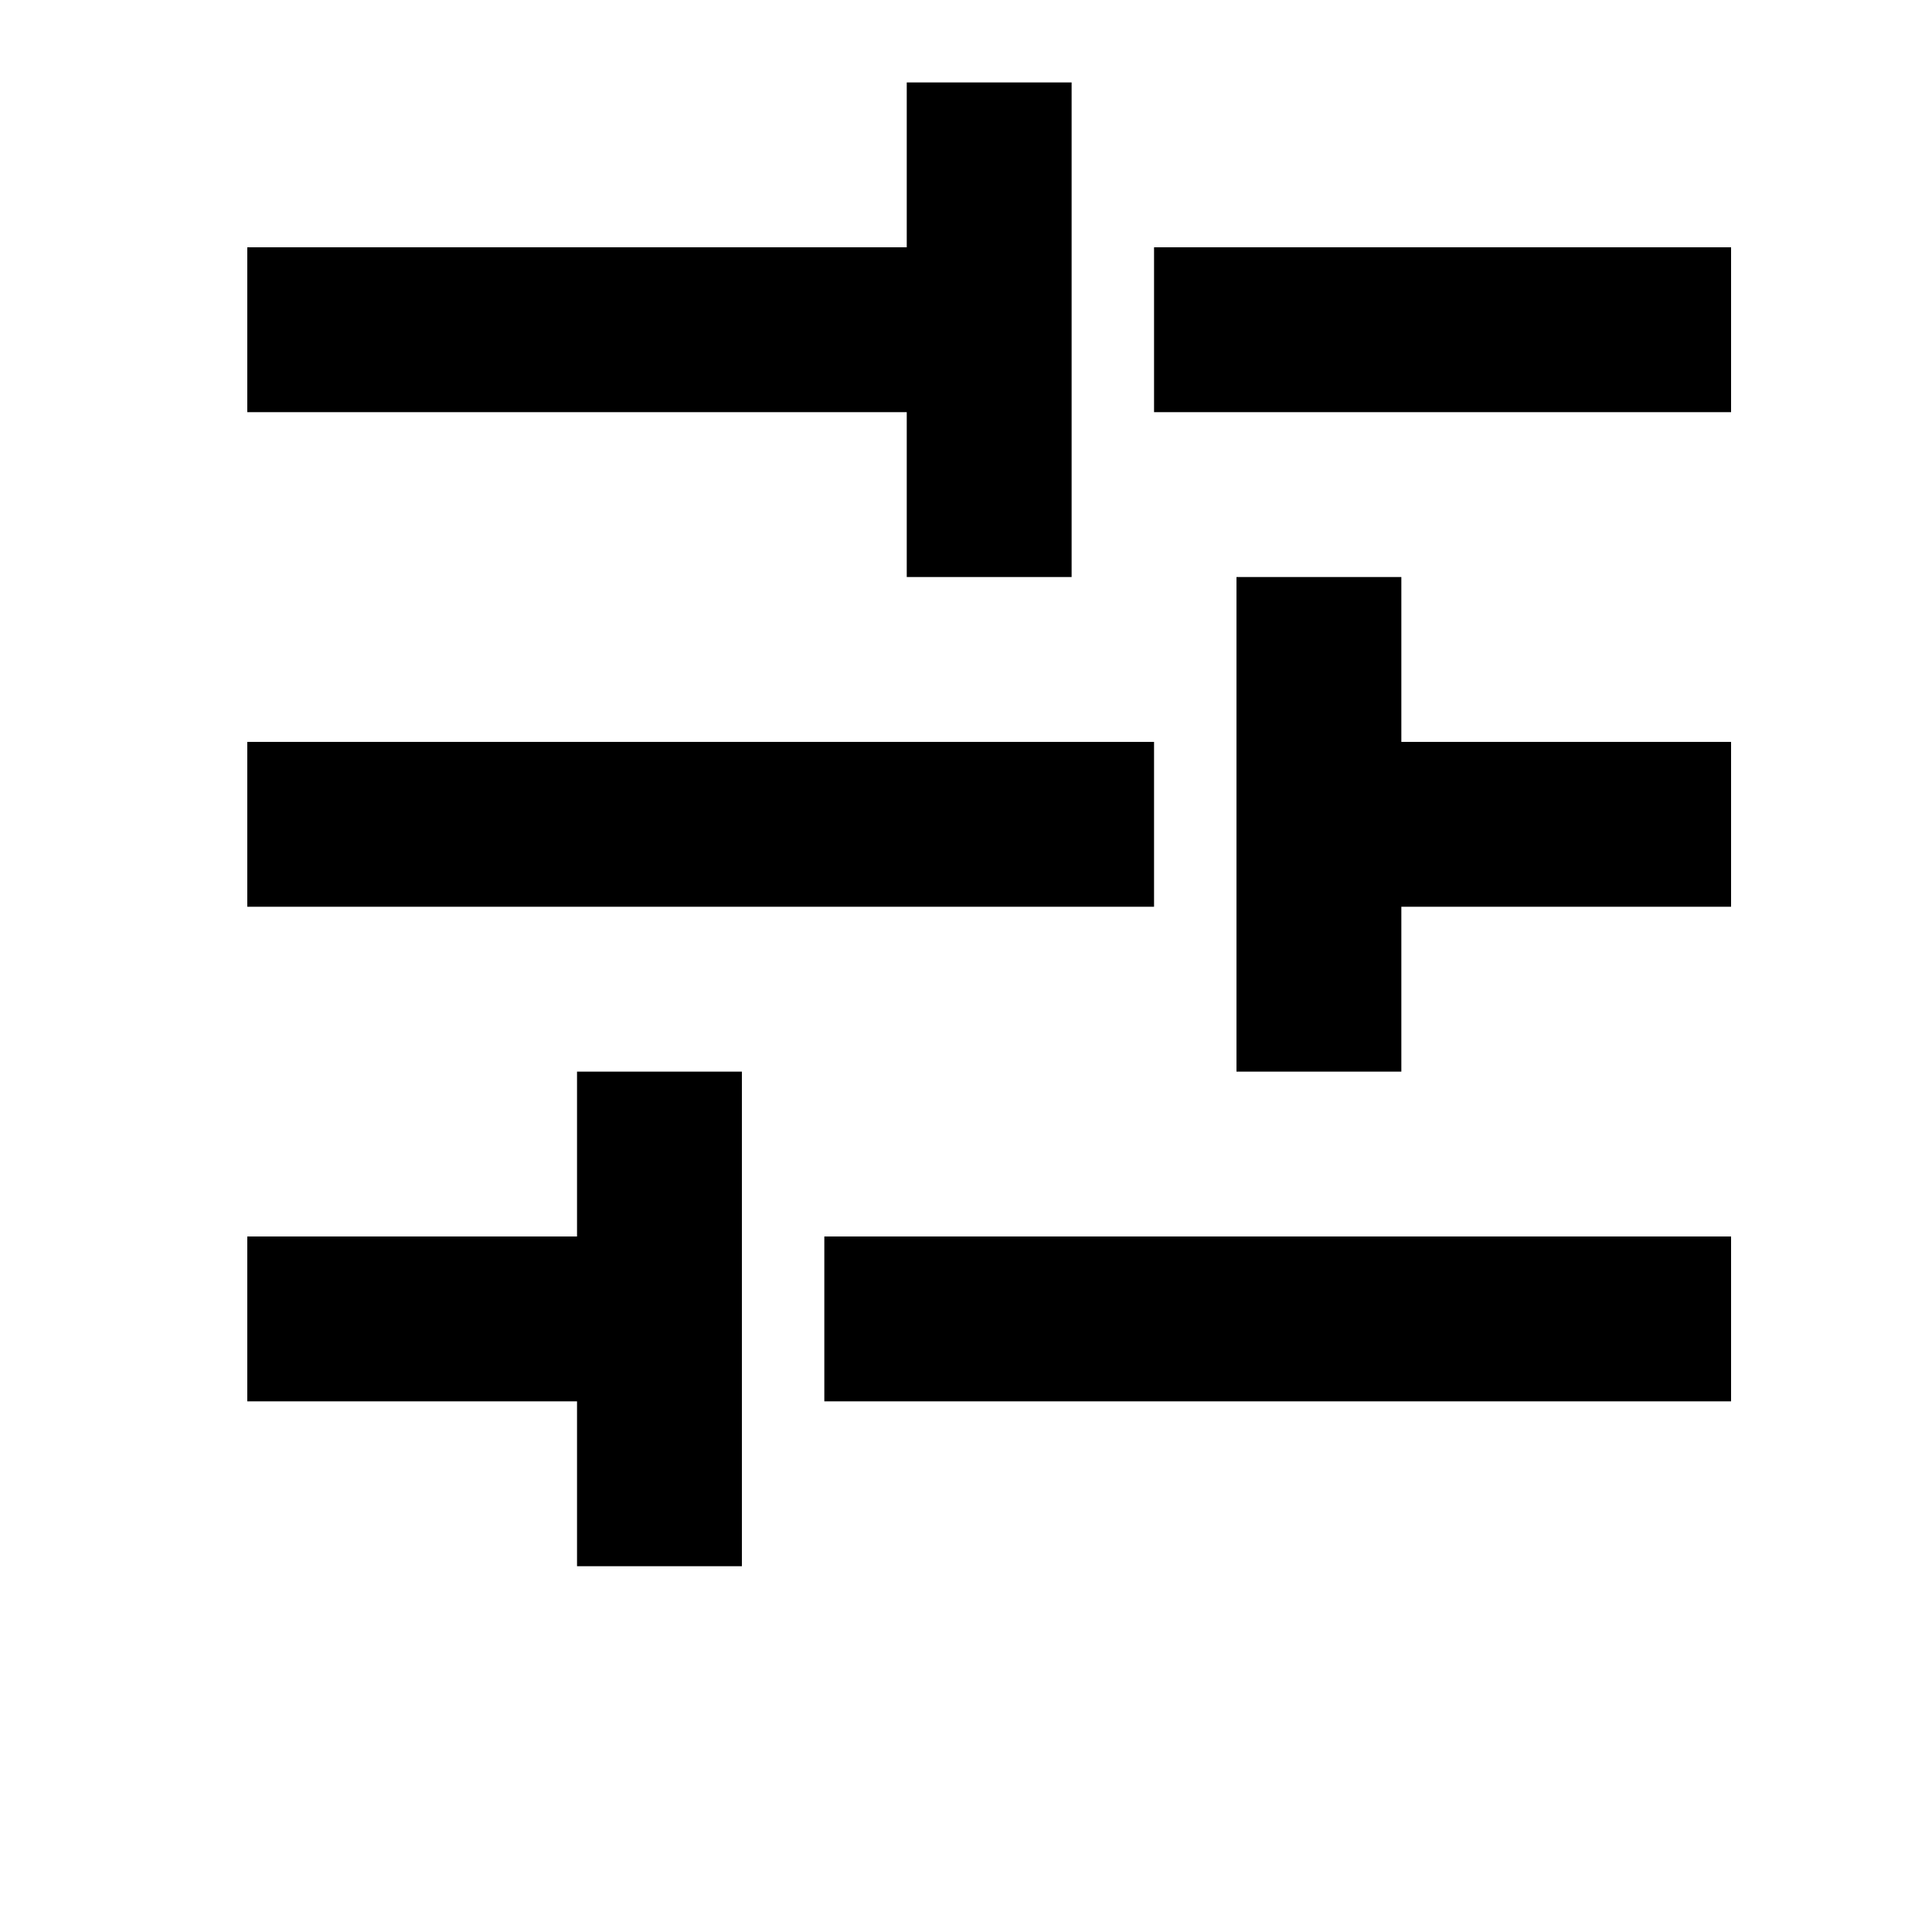<svg width="24" height="24" viewBox="0 0 1000 1000">
  <path d="M597.333 213.334h298.667v-85.333h-298.667v85.333zM426.667 725.334h469.333v-85.333h-469.333v85.333zM469.333 213.334h-341.333v-85.333h341.333v-85.333h85.333v256h-85.333zM725.333 469.334v85.333h-85.333v-256h85.333v85.333h170.667v85.333zM128 469.334h469.333v-85.333h-469.333v85.333zM298.667 554.667h85.333v256h-85.333v-85.333h-170.667v-85.333h170.667z" />
</svg>